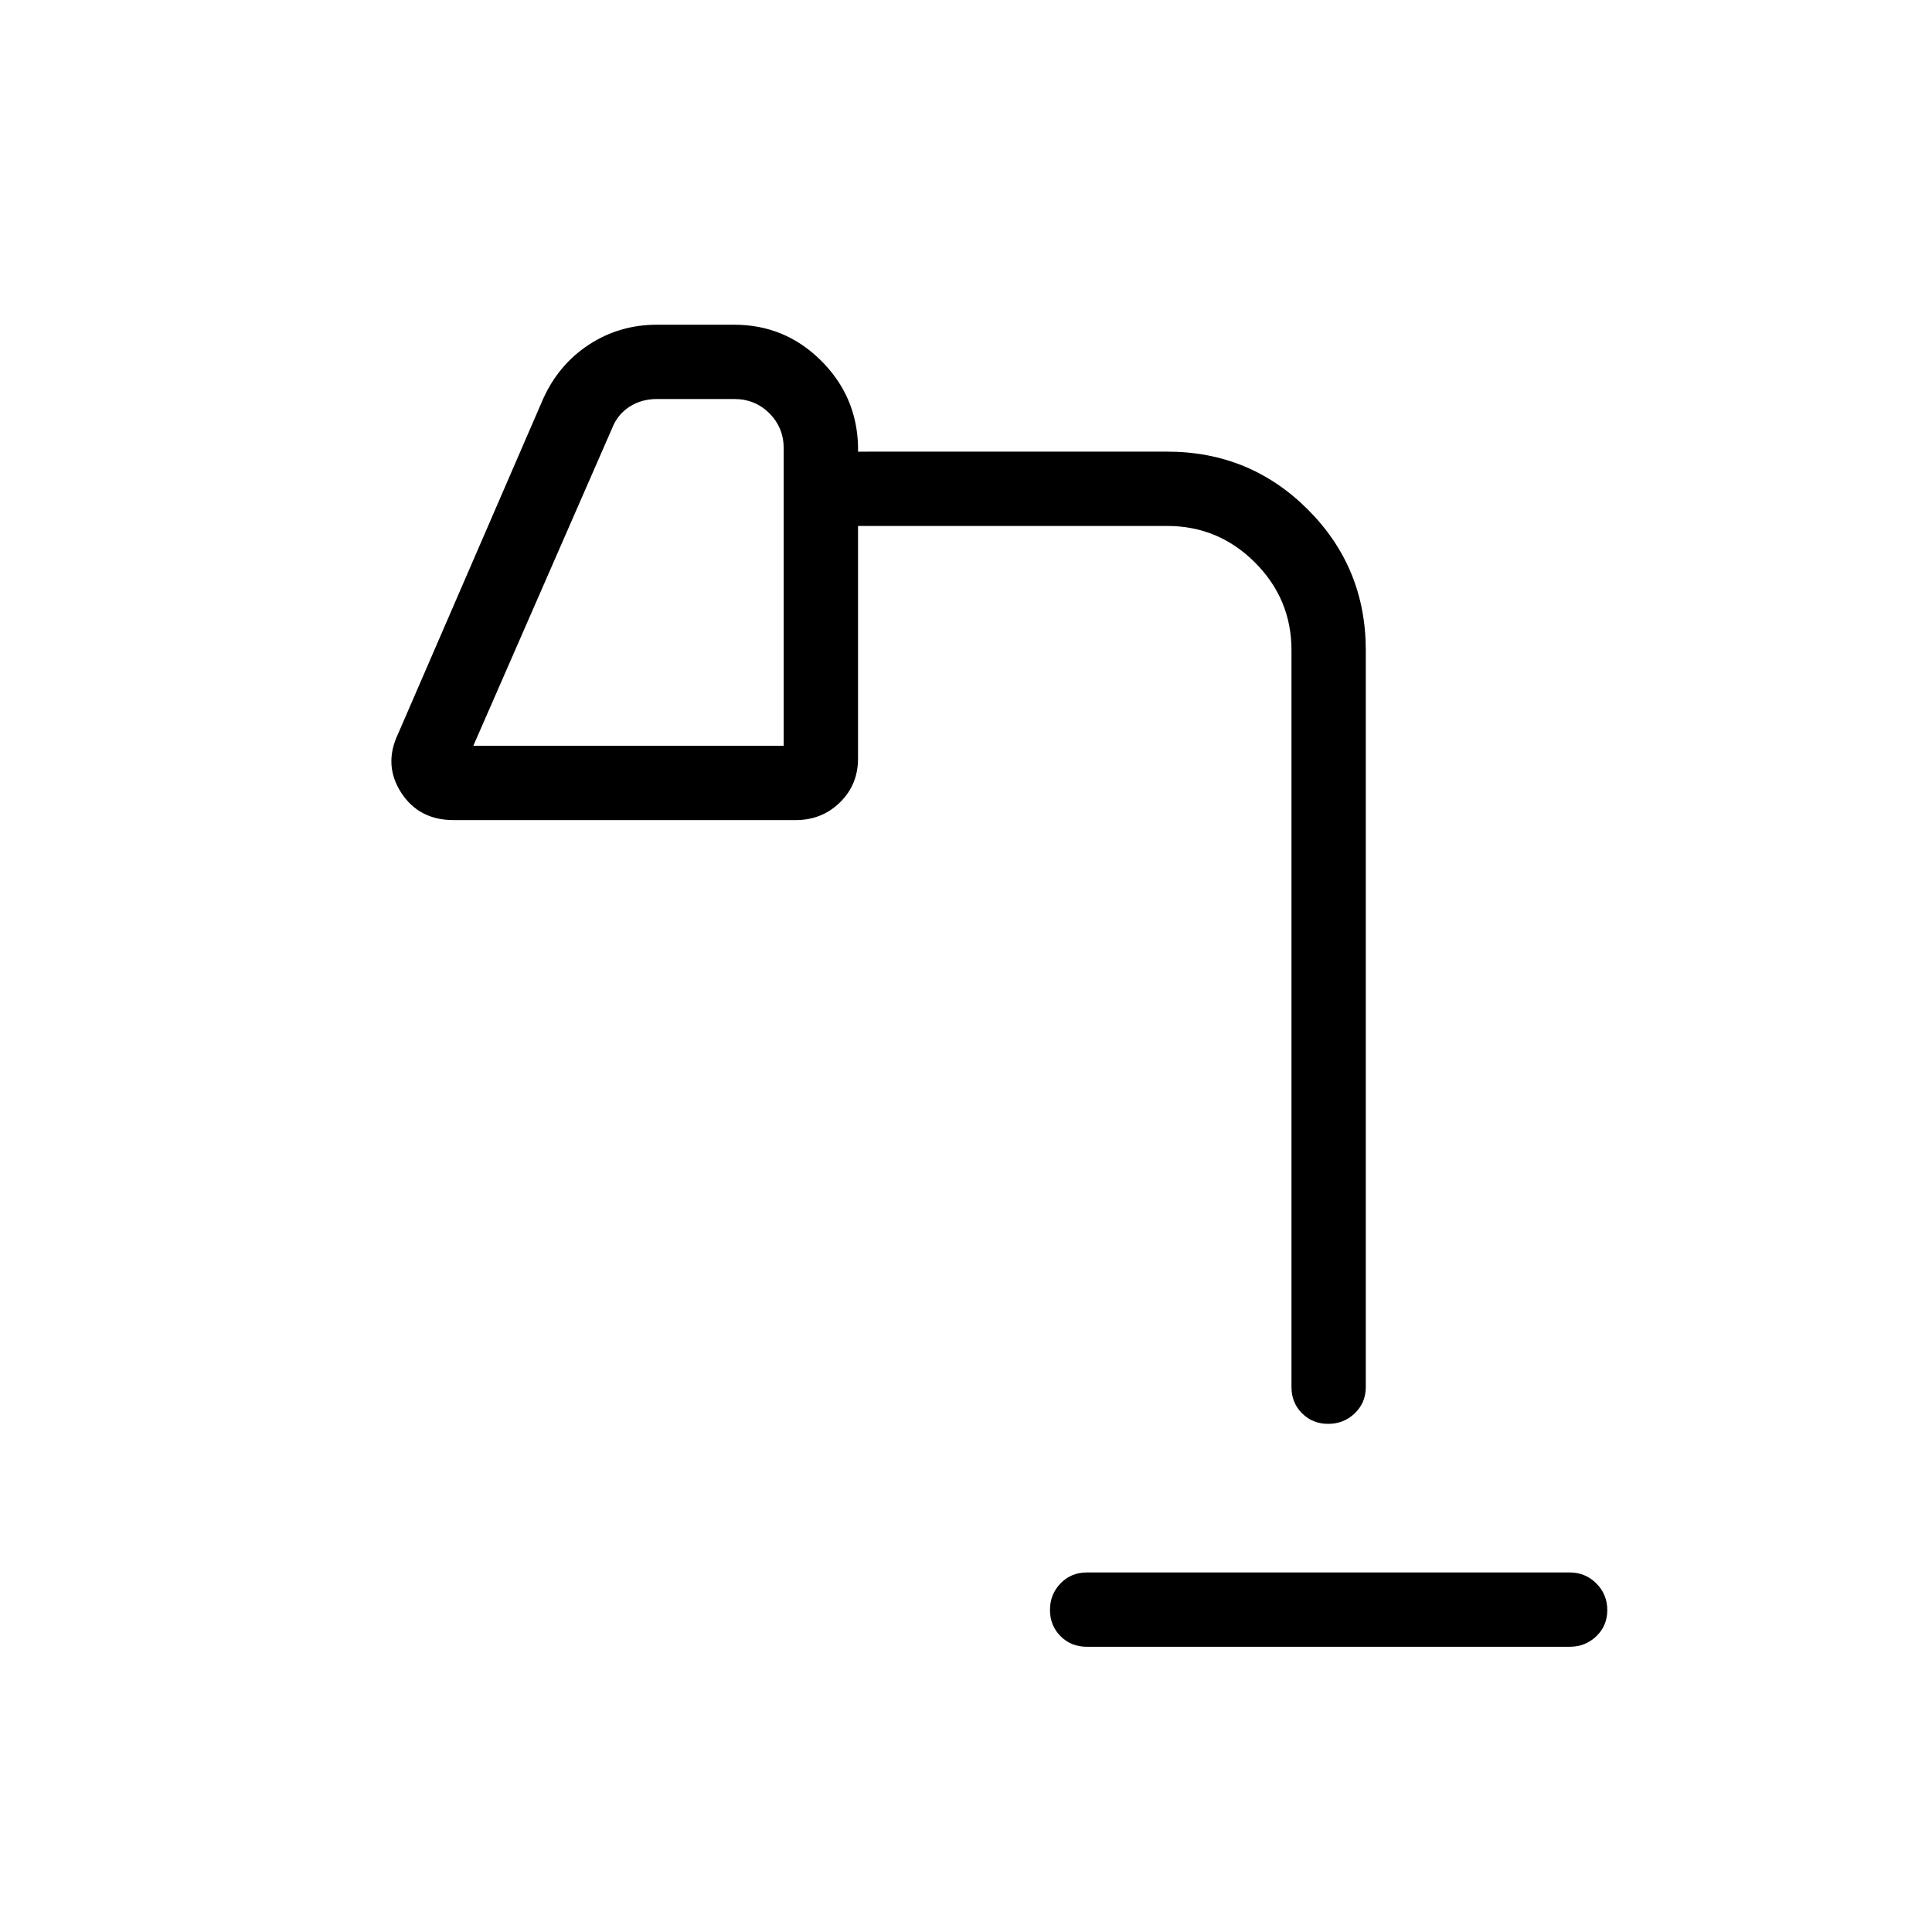 <svg xmlns="http://www.w3.org/2000/svg" height="24" viewBox="0 -960 960 960" width="24"><path d="M540-141.73q-7.77 0-13.02-5.26t-5.25-13.04q0-7.78 5.25-13.2 5.25-5.42 13.02-5.42h240q7.77 0 13.21 5.45 5.44 5.45 5.44 13.23t-5.44 13.01q-5.44 5.23-13.21 5.23H540ZM235.19-589.42h154.23v-147.7q0-10.38-7.11-17.5-7.12-7.11-17.5-7.11h-38.39q-7.69 0-13.65 3.85-5.96 3.84-8.65 10.76l-68.93 157.7ZM659.97-252.5q-7.78 0-13.01-5.25-5.23-5.25-5.23-13.02v-366.15q0-25.43-18.15-43.58T580-698.65H426.35v115.57q0 13-8.98 21.79-8.99 8.79-21.99 8.79h-170q-17.27 0-26.09-13.73-8.83-13.73-1.48-29.15l72.04-166.35q7.72-17.18 22.84-27.05 15.12-9.87 33.73-9.87h38.39q25.07 0 42.92 17.59 17.85 17.6 18.62 42.41v3.07H580q41.11 0 69.88 28.78 28.77 28.77 28.77 69.88v366.15q0 7.77-5.45 13.02t-13.23 5.25ZM235.19-589.42h154.23-154.23Z"/></svg>
